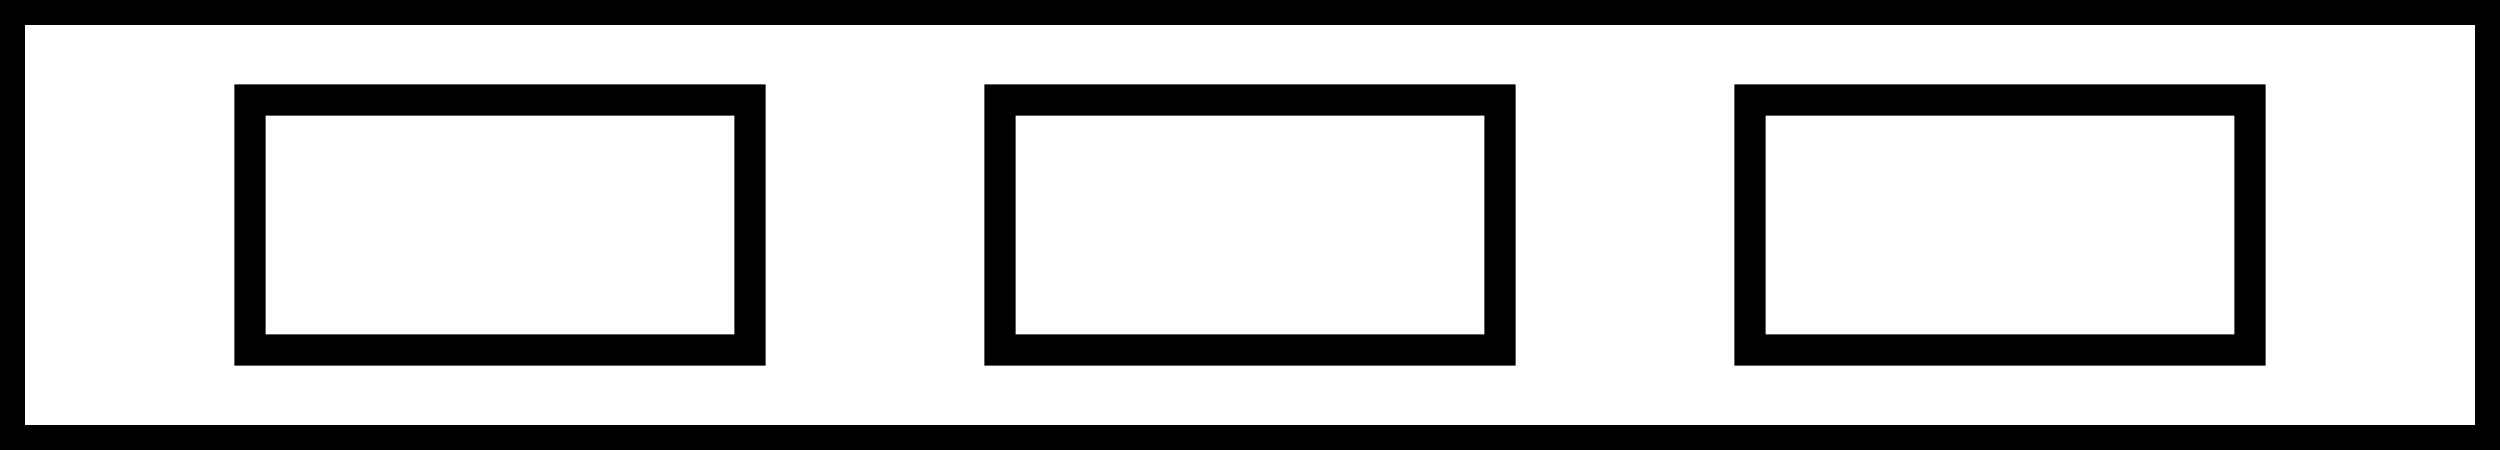 <?xml version="1.0" encoding="UTF-8"?>
<!DOCTYPE svg PUBLIC "-//W3C//DTD SVG 1.1//EN"
    "http://www.w3.org/Graphics/SVG/1.1/DTD/svg11.dtd">
<svg xmlns="http://www.w3.org/2000/svg" height="72.0" stroke-opacity="1" viewBox="0 0 400 72" font-size="1" width="400.0" xmlns:xlink="http://www.w3.org/1999/xlink" stroke="rgb(0,0,0)" version="1.1">
  <defs>
  </defs>
  <defs>
  </defs>
  <g stroke-linejoin="miter" stroke-opacity="1.0" fill-opacity="0.0" stroke="rgb(0,0,0)" stroke-width="5.0" fill="rgb(0,0,0)" stroke-linecap="butt" stroke-miterlimit="10.0">
    <path d="M 360,56.0 l -8.881784197001252e-15,-40.0 h -80.0 l -8.881784197001252e-15,40.0 Z"/>
  </g>
  <defs>
  </defs>
  <g stroke-linejoin="miter" stroke-opacity="1.0" fill-opacity="0.0" stroke="rgb(0,0,0)" stroke-width="5.0" fill="rgb(0,0,0)" stroke-linecap="butt" stroke-miterlimit="10.0">
    <path d="M 240,56.0 l -8.881784197001252e-15,-40.0 h -80.0 l -8.881784197001252e-15,40.0 Z"/>
  </g>
  <defs>
  </defs>
  <g stroke-linejoin="miter" stroke-opacity="1.0" fill-opacity="0.0" stroke="rgb(0,0,0)" stroke-width="5.0" fill="rgb(0,0,0)" stroke-linecap="butt" stroke-miterlimit="10.0">
    <path d="M 120,56.0 l -8.881784197001252e-15,-40.0 h -80.0 l -8.881784197001252e-15,40.0 Z"/>
  </g>
  <defs>
  </defs>
  <g stroke-linejoin="miter" stroke-opacity="1.0" fill-opacity="0.0" stroke="rgb(0,0,0)" stroke-width="8.0" fill="rgb(0,0,0)" stroke-linecap="butt" stroke-miterlimit="10.0">
    <path d="M 400.0,72.0 l -4.440892098500626e-14,-72.0 h -400.0 l -4.440892098500626e-14,72.0 Z"/>
  </g>
</svg>